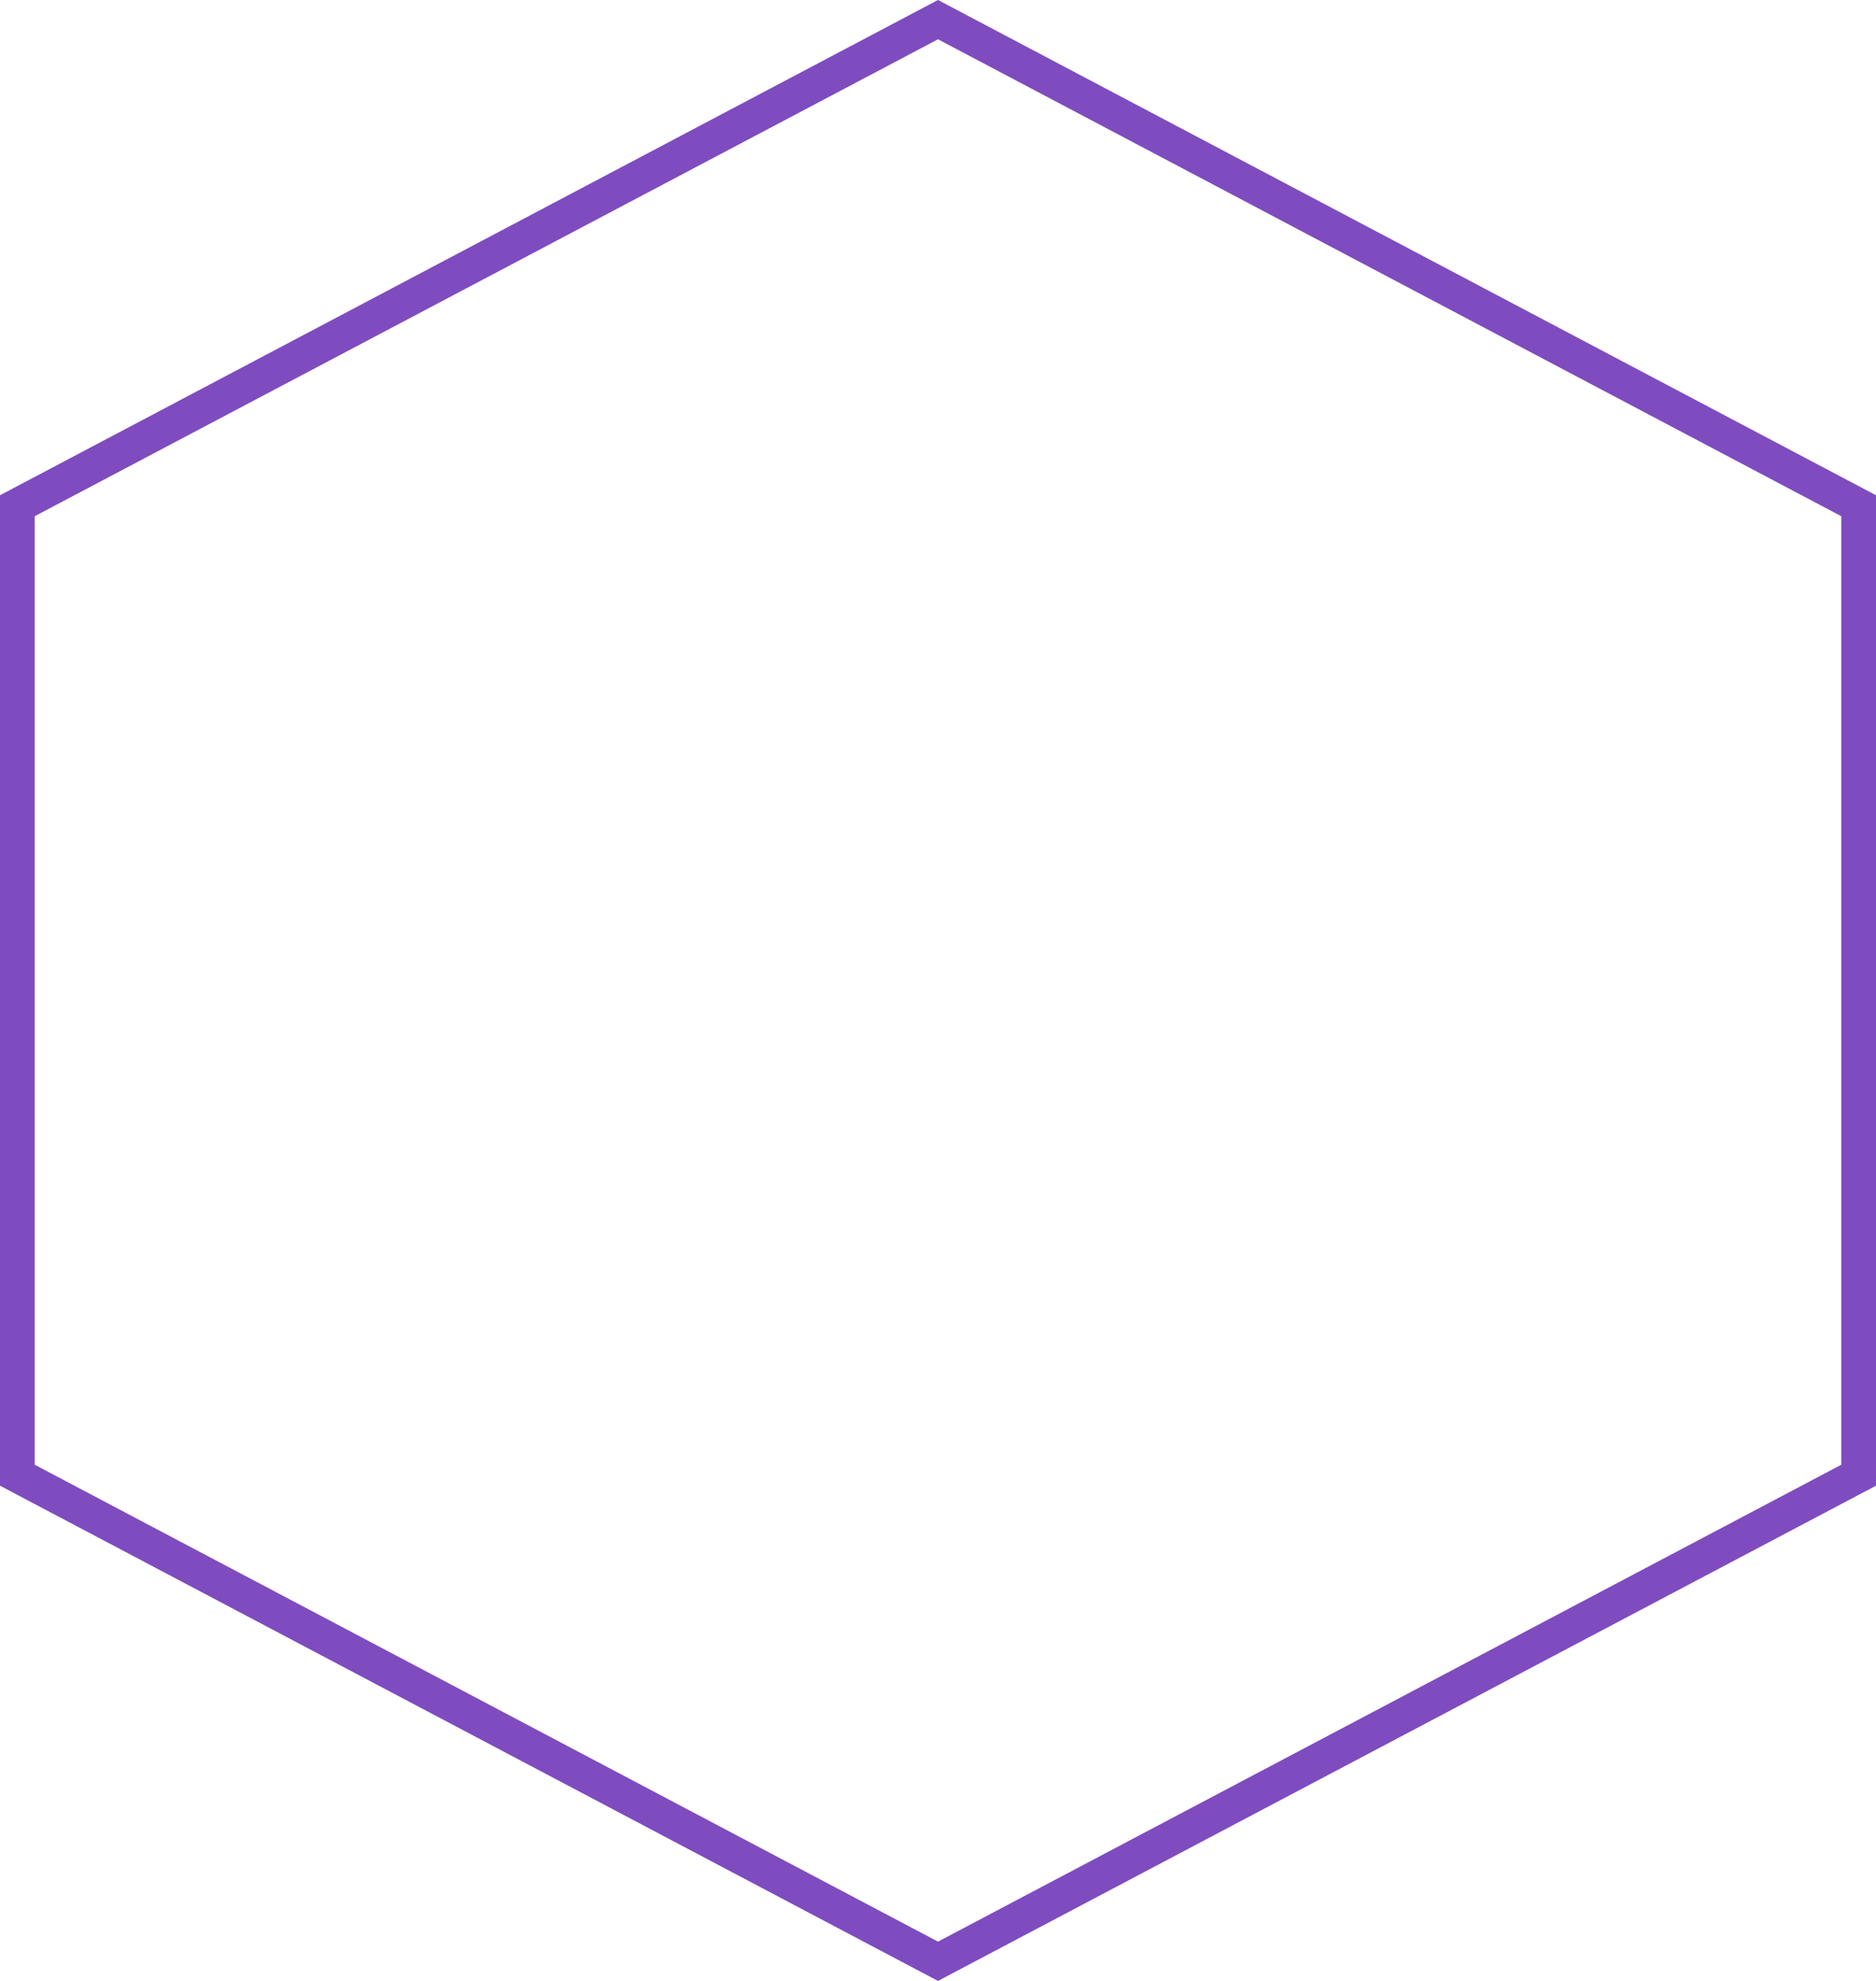 <svg width="54" height="57" viewBox="0 0 54 57" fill="none" xmlns="http://www.w3.org/2000/svg">
<path d="M53.5 14.552V42.449L27 56.435L0.5 42.449V14.552L27 0.565L53.5 14.552Z" stroke="#4800a4" stroke-opacity="0.7"/>
</svg>
